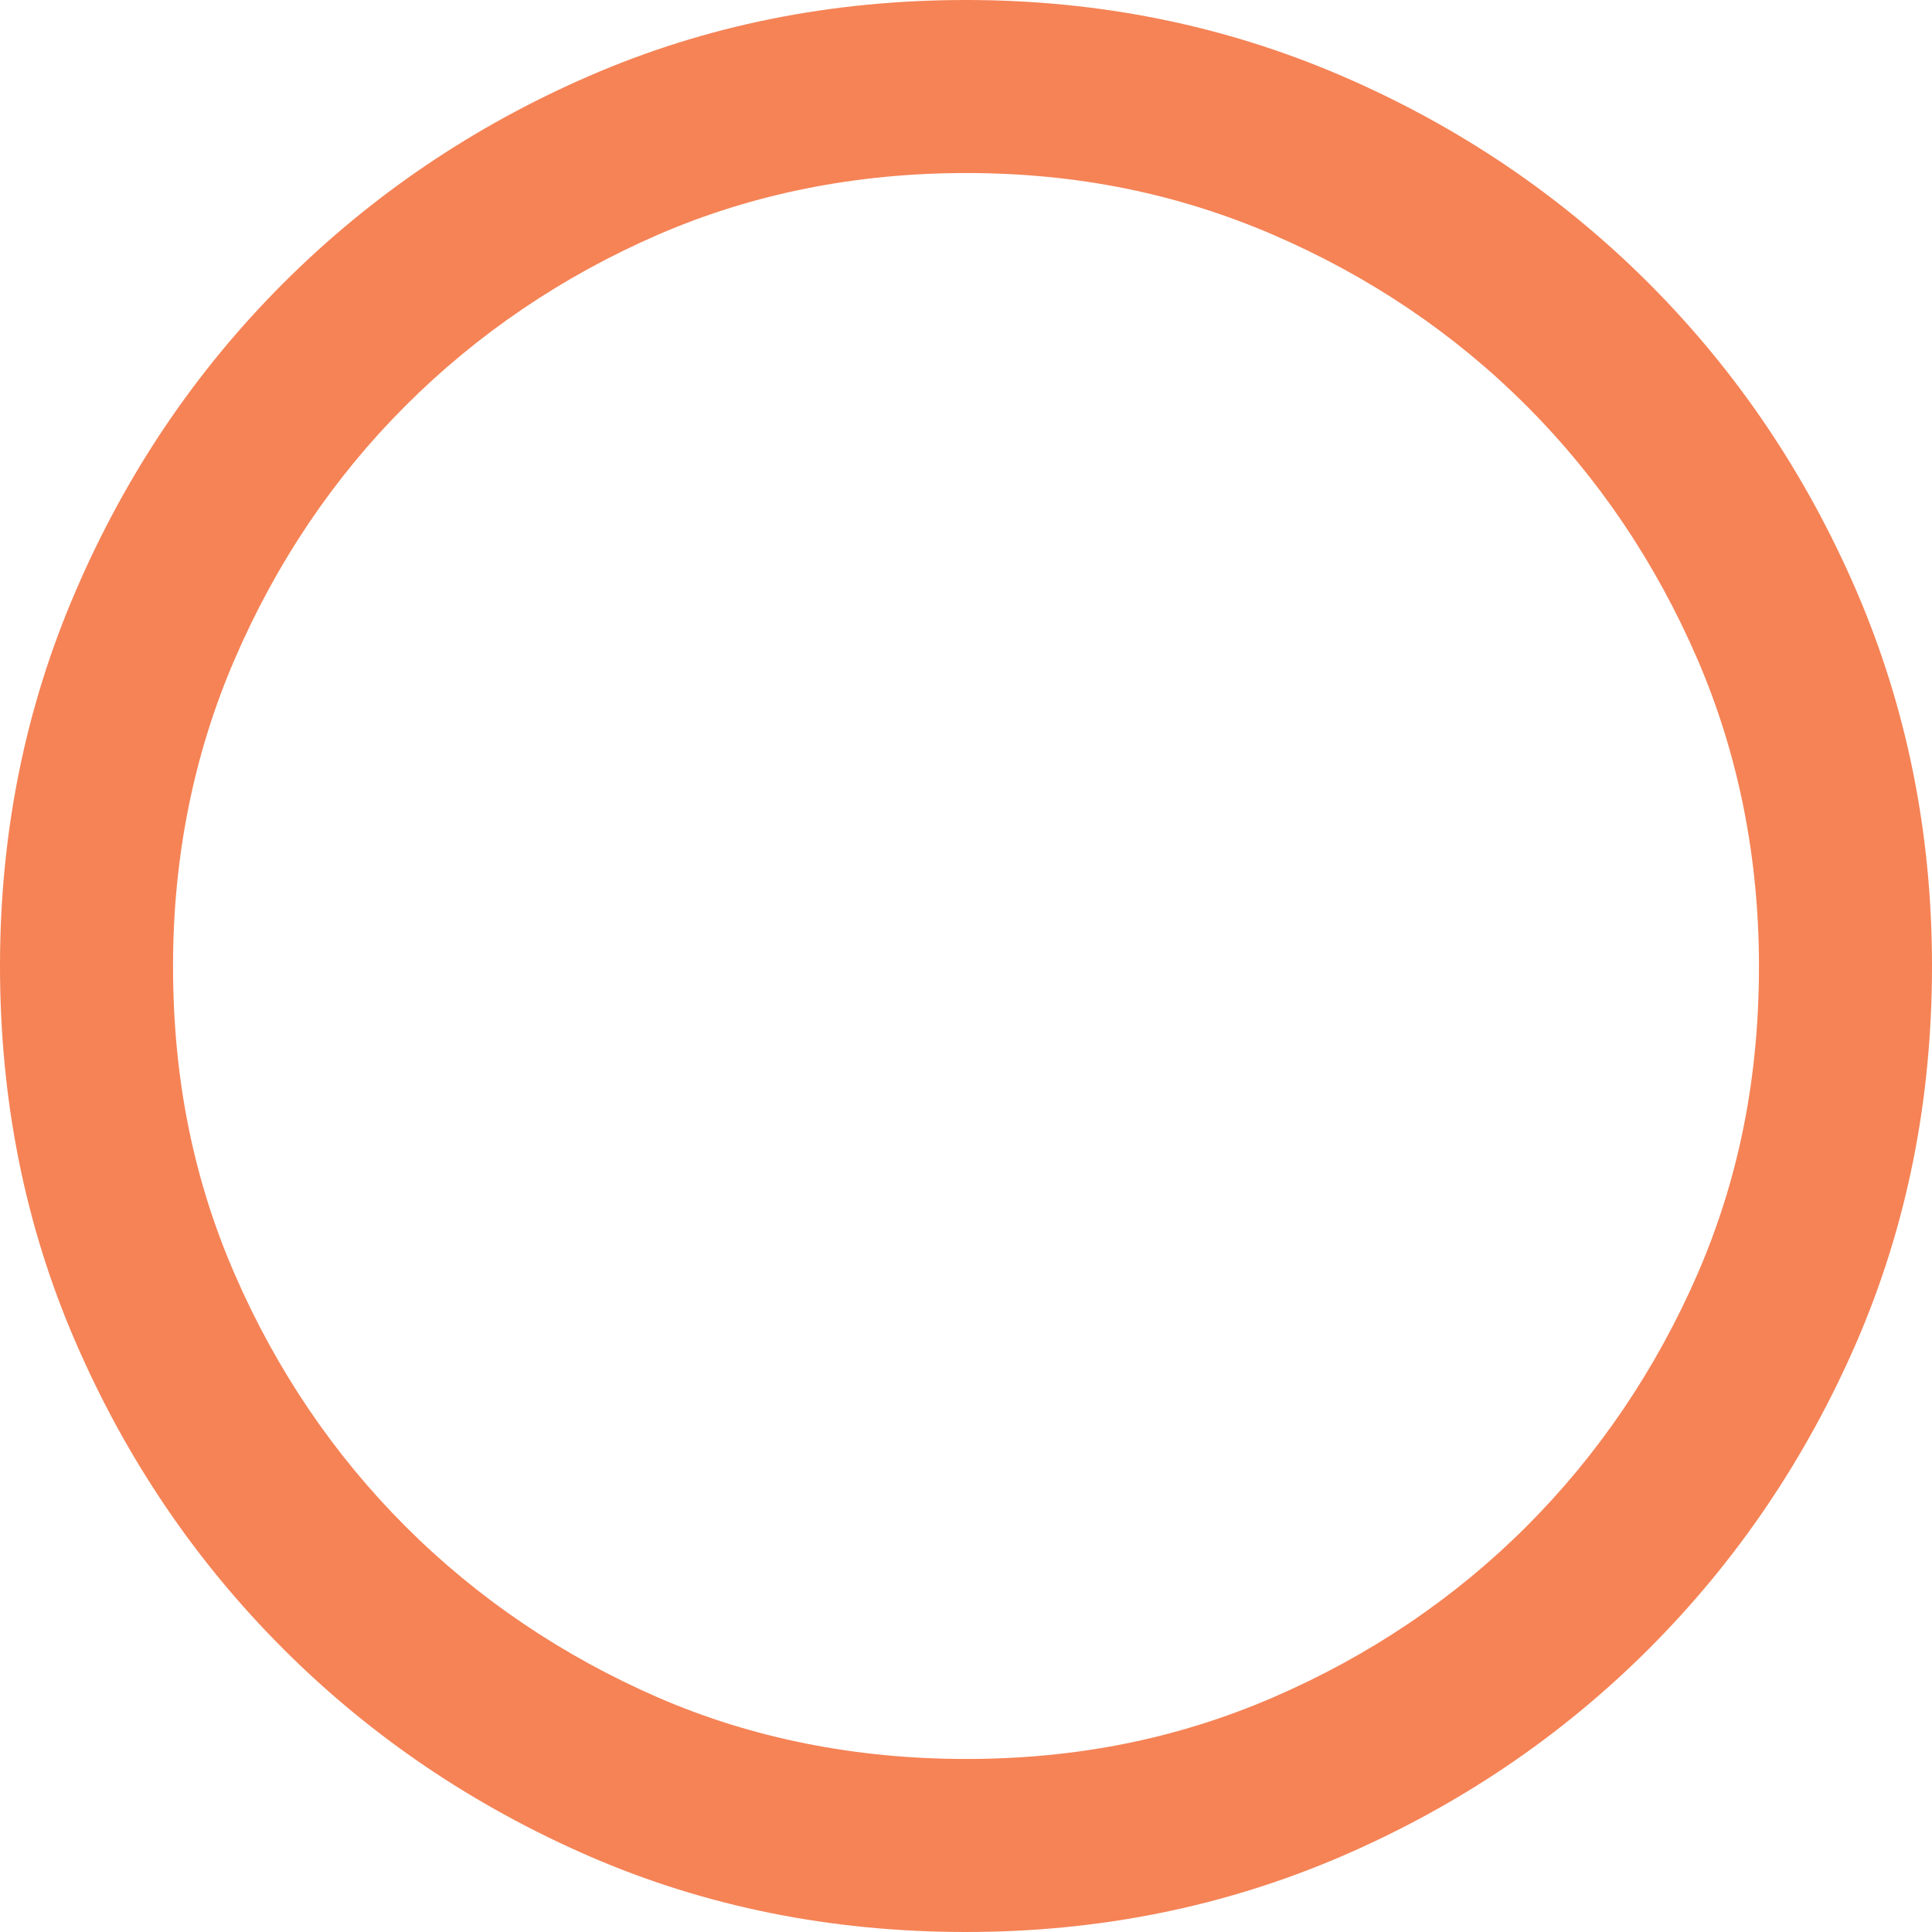 <?xml version="1.0" encoding="utf-8"?>
<!-- Generator: Adobe Illustrator 17.1.0, SVG Export Plug-In . SVG Version: 6.00 Build 0)  -->
<!DOCTYPE svg PUBLIC "-//W3C//DTD SVG 1.1//EN" "http://www.w3.org/Graphics/SVG/1.1/DTD/svg11.dtd">
<svg version="1.1" id="Layer_1" xmlns="http://www.w3.org/2000/svg" xmlns:xlink="http://www.w3.org/1999/xlink" x="0px" y="0px" viewBox="0 0 32 32" style="enable-background:new 0 0 32 32;" xml:space="preserve" width="32px" height="32px" fill="#333">
<path style="fill:#F58356;" d="M30.747,9.784c-0.838-1.94-1.983-3.636-3.437-5.091c-1.455-1.455-3.151-2.602-5.091-3.438
	C20.278,0.42,18.207,0,16,0c-2.23,0-4.31,0.42-6.236,1.256C7.838,2.091,6.145,3.239,4.69,4.693C3.236,6.148,2.091,7.844,1.256,9.784
	C0.418,11.722,0,13.795,0,16c0,2.233,0.418,4.31,1.256,6.239c0.835,1.926,1.98,3.616,3.435,5.071s3.148,2.599,5.074,3.437
	C11.69,31.582,13.77,32,16,32c2.207,0,4.278-0.418,6.219-1.253c1.94-0.838,3.636-1.983,5.091-3.437
	c1.455-1.455,2.599-3.145,3.437-5.071C31.582,20.31,32,18.233,32,16C32,13.795,31.582,11.722,30.747,9.784z M28.117,21.1
	c-0.689,1.583-1.643,2.992-2.834,4.183c-1.19,1.19-2.603,2.143-4.2,2.833c-1.59,0.685-3.254,1.018-5.083,1.018
	c-1.826,0-3.541-0.342-5.096-1.016c-1.588-0.691-2.998-1.645-4.187-2.835c-1.192-1.192-2.145-2.6-2.832-4.185
	C3.199,19.519,2.866,17.852,2.866,16c0-1.804,0.343-3.513,1.02-5.078C4.574,9.323,5.526,7.91,6.717,6.72
	c1.194-1.194,2.602-2.147,4.187-2.835c1.56-0.676,3.274-1.019,5.096-1.019c1.824,0,3.488,0.334,5.086,1.022
	c1.591,0.685,3.004,1.638,4.197,2.832c1.19,1.19,2.143,2.603,2.833,4.201c0.675,1.566,1.018,3.276,1.018,5.08
	C29.134,17.851,28.802,19.519,28.117,21.1z"/>
</svg>
